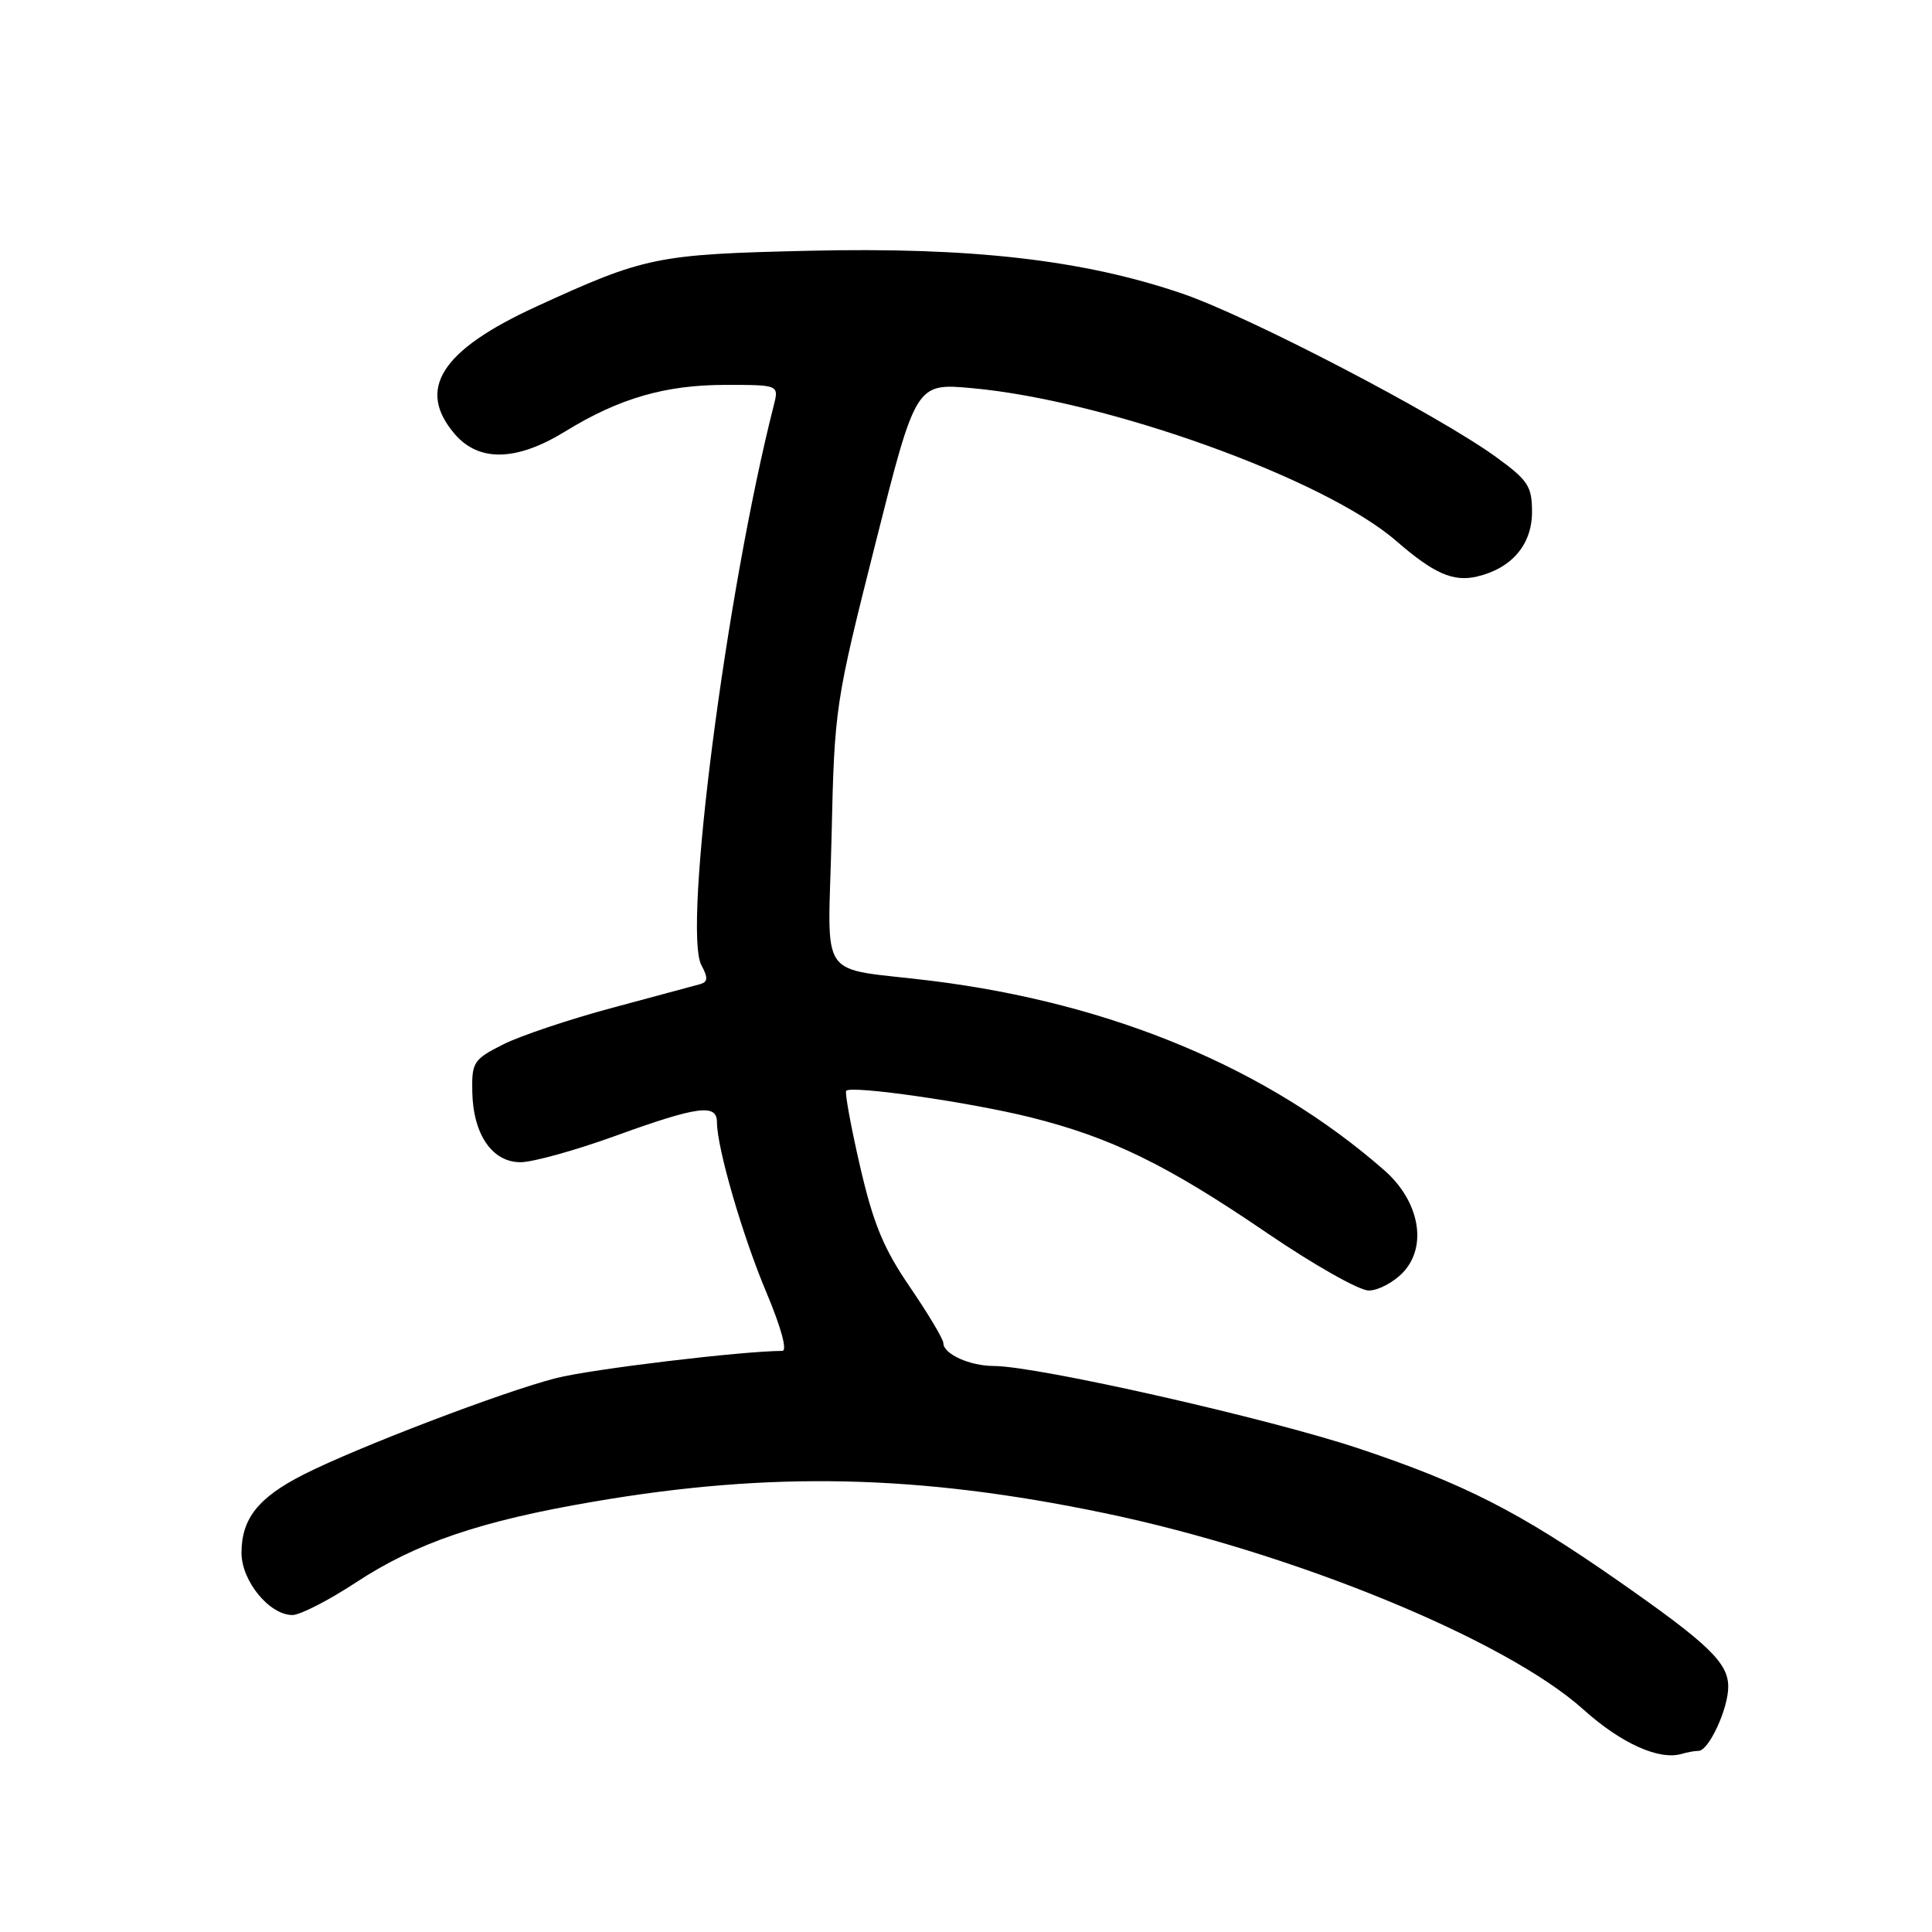 <?xml version="1.0" encoding="UTF-8" standalone="no"?>
<!DOCTYPE svg PUBLIC "-//W3C//DTD SVG 1.1//EN" "http://www.w3.org/Graphics/SVG/1.1/DTD/svg11.dtd" >
<svg xmlns="http://www.w3.org/2000/svg" xmlns:xlink="http://www.w3.org/1999/xlink" version="1.1" viewBox="0 0 256 256">
 <g >
 <path fill="currentColor"
d=" M 225.06 232.00 C 226.42 232.00 229.00 226.43 229.00 223.50 C 229.00 220.33 226.39 217.82 214.45 209.49 C 201.29 200.31 194.02 196.60 180.07 191.94 C 168.06 187.93 137.45 181.01 131.68 181.00 C 128.51 181.00 125.00 179.41 125.00 177.97 C 125.00 177.45 123.01 174.12 120.59 170.57 C 117.08 165.45 115.72 162.16 113.96 154.53 C 112.74 149.25 111.92 144.75 112.13 144.53 C 112.87 143.80 128.43 146.04 136.46 148.03 C 147.19 150.70 154.61 154.32 167.89 163.38 C 174.04 167.57 180.09 171.00 181.36 171.00 C 182.62 171.00 184.68 169.91 185.93 168.58 C 189.18 165.11 188.09 159.17 183.45 155.09 C 168.11 141.62 147.42 132.95 123.50 129.97 C 108.00 128.05 109.74 130.57 110.19 110.71 C 110.57 93.79 110.67 93.14 115.97 72.13 C 121.36 50.76 121.36 50.76 128.77 51.43 C 146.68 53.05 175.54 63.44 185.02 71.69 C 190.00 76.01 192.57 77.14 195.73 76.39 C 200.32 75.31 203.00 72.15 203.00 67.84 C 203.00 64.43 202.48 63.64 198.25 60.57 C 190.56 54.98 165.53 41.94 156.68 38.91 C 143.58 34.43 128.69 32.72 107.07 33.23 C 86.98 33.70 85.47 34.01 71.00 40.65 C 58.41 46.44 55.15 51.58 60.28 57.54 C 63.47 61.24 68.46 61.12 74.87 57.18 C 82.02 52.78 88.14 51.00 96.14 51.00 C 103.22 51.00 103.22 51.00 102.52 53.75 C 96.22 78.55 90.45 123.23 92.94 127.89 C 93.83 129.55 93.80 130.11 92.79 130.40 C 92.08 130.60 86.85 132.01 81.17 133.53 C 75.49 135.05 68.96 137.24 66.67 138.39 C 62.75 140.37 62.50 140.75 62.58 144.67 C 62.69 150.31 65.21 154.00 68.97 154.00 C 70.58 154.00 76.25 152.43 81.57 150.50 C 92.43 146.57 95.00 146.22 95.00 148.69 C 95.00 152.09 98.37 163.71 101.55 171.25 C 103.51 175.91 104.35 179.00 103.66 179.00 C 98.29 179.02 78.33 181.42 73.67 182.61 C 66.67 184.40 47.36 191.77 40.25 195.37 C 34.22 198.43 32.00 201.22 32.00 205.77 C 32.00 209.49 35.70 214.00 38.75 214.00 C 39.76 214.00 43.55 212.06 47.17 209.68 C 55.16 204.43 63.69 201.53 78.64 198.98 C 102.22 194.94 121.74 195.38 146.28 200.48 C 171.27 205.68 199.49 217.24 209.81 226.52 C 214.80 231.01 219.85 233.28 222.83 232.40 C 223.56 232.18 224.57 232.00 225.06 232.00 Z "/>
</g>
</svg>